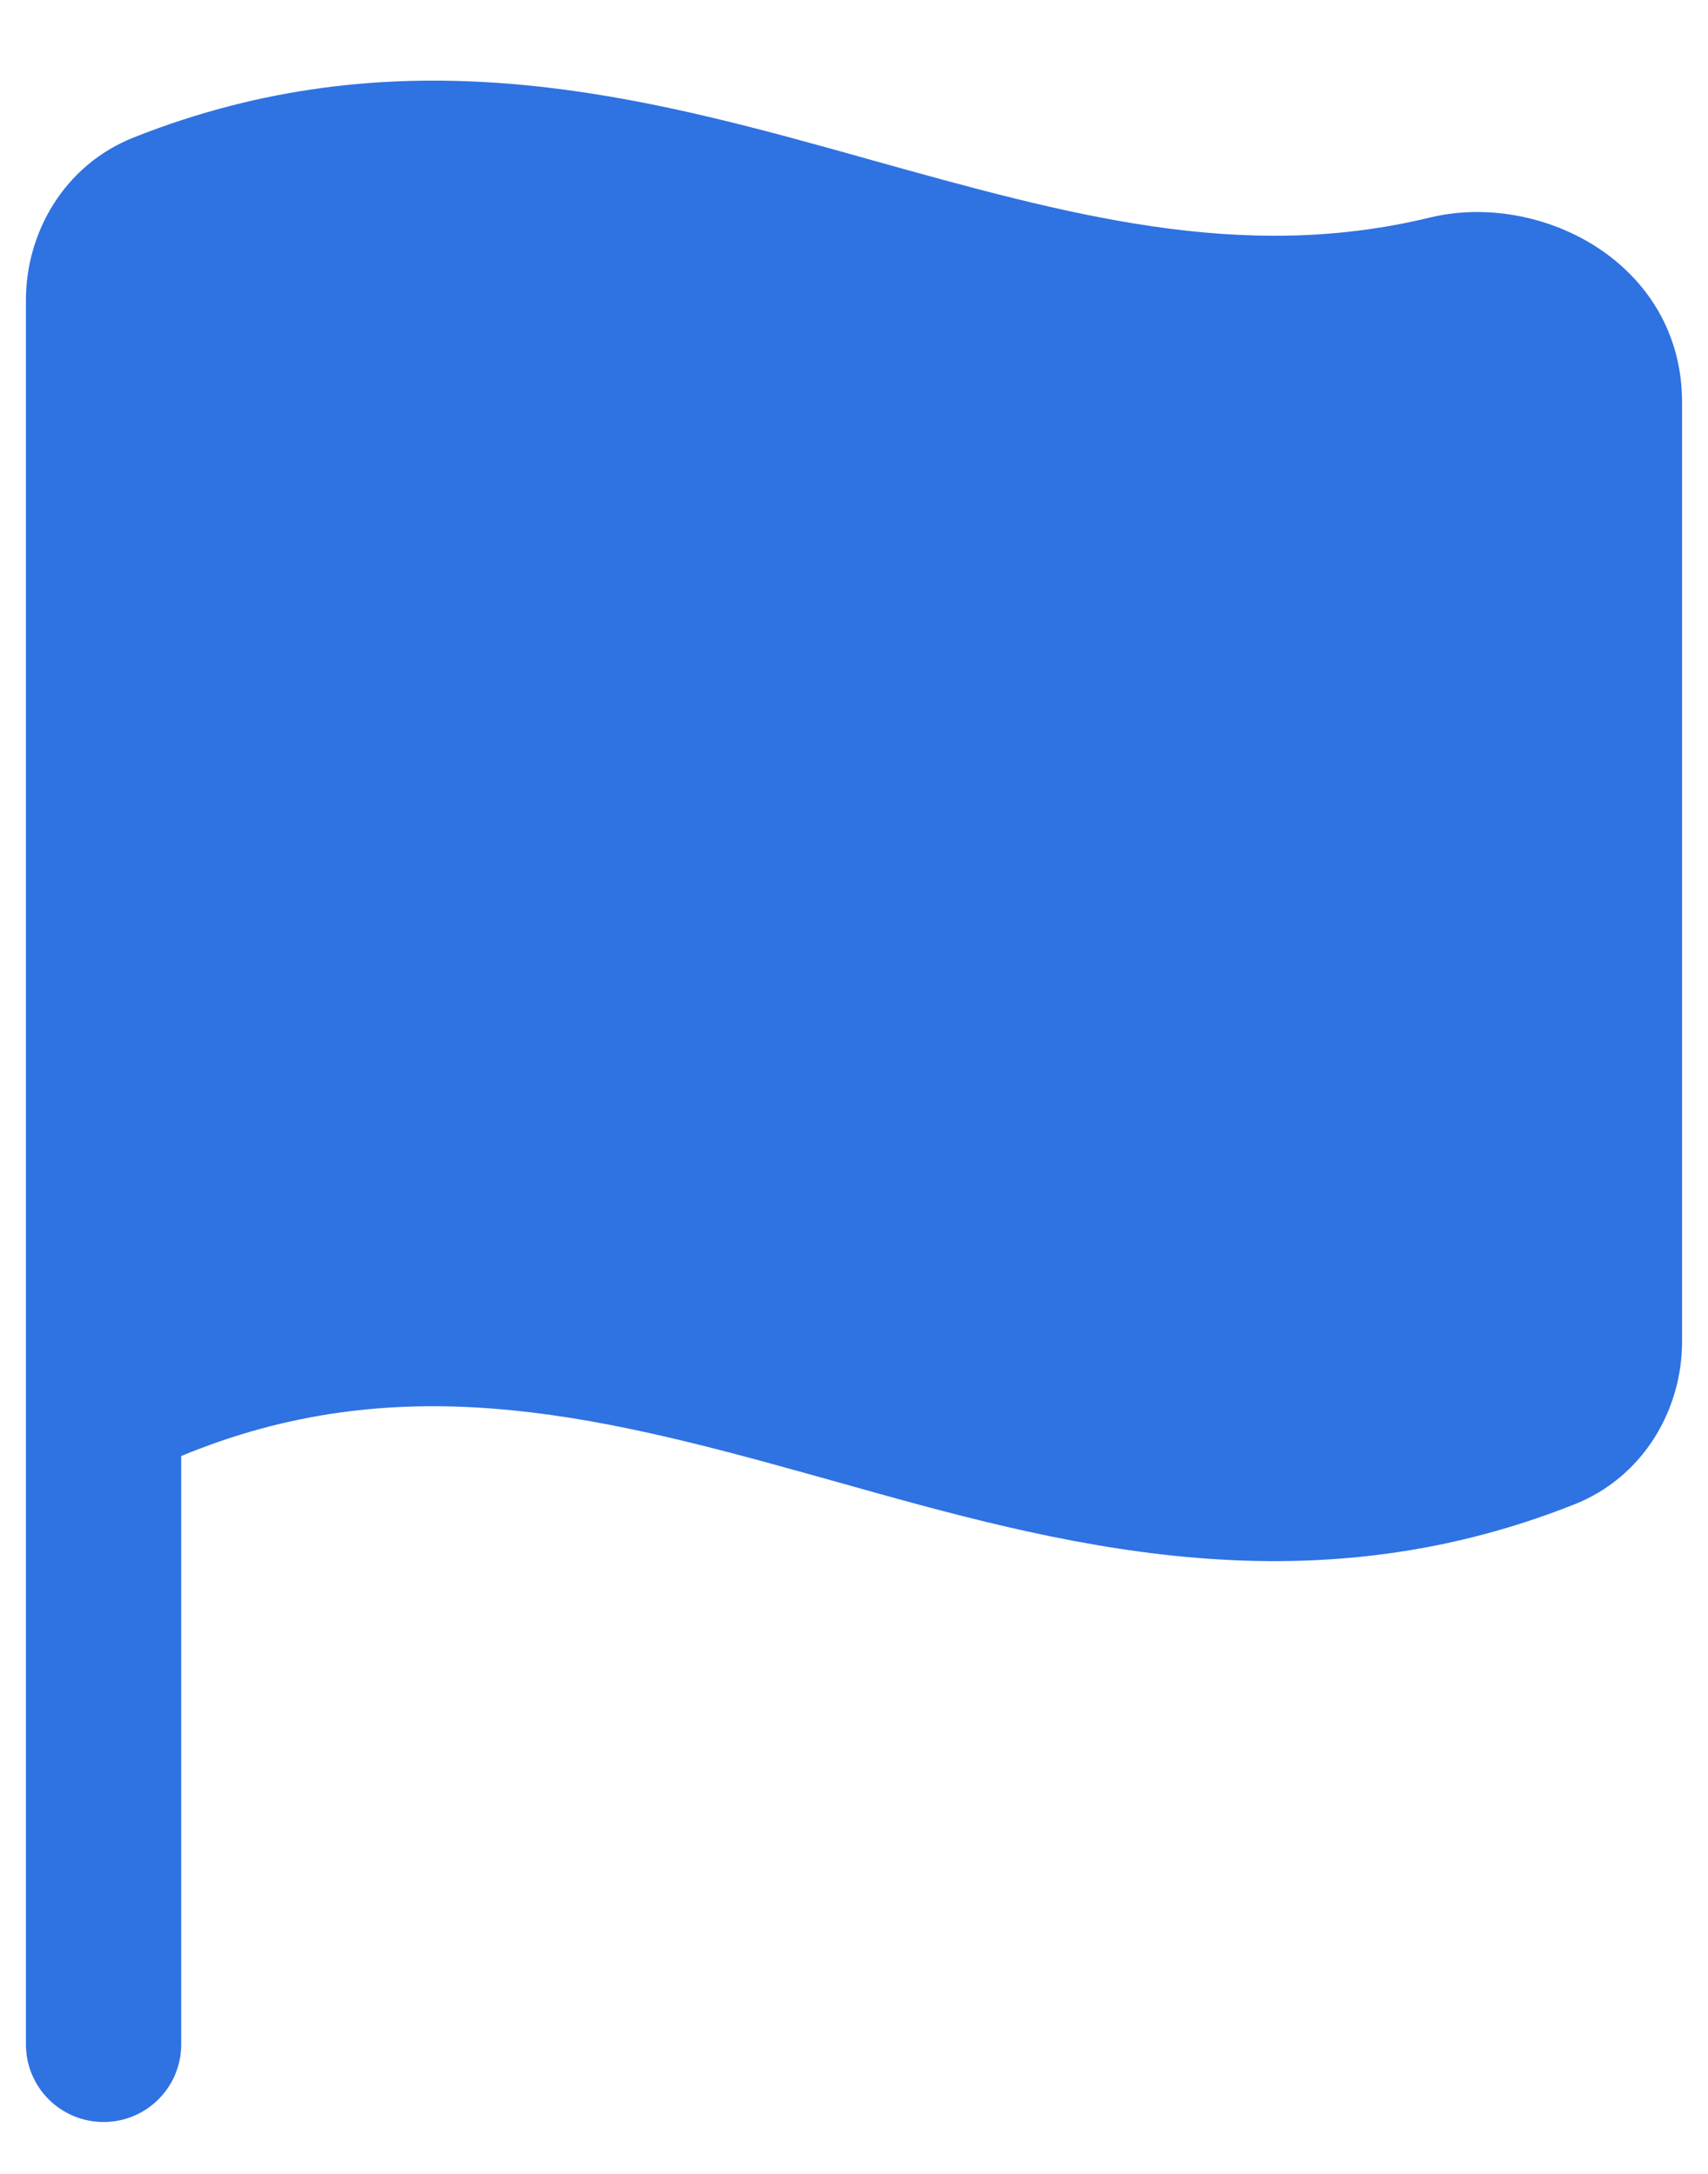 <svg width="11" height="14" viewBox="0 0 11 14" fill="none" xmlns="http://www.w3.org/2000/svg">
<path d="M5.197 9.49C3.804 9.101 2.554 8.802 1.167 9.377V13.166C1.167 13.443 0.943 13.666 0.667 13.666C0.391 13.666 0.167 13.443 0.167 13.166V1.932C0.167 1.497 0.414 1.062 0.862 0.885C2.519 0.227 4.01 0.586 5.349 0.957C5.437 0.981 5.524 1.006 5.61 1.03C6.876 1.383 7.993 1.696 9.209 1.401C9.925 1.228 10.833 1.696 10.833 2.591V8.641C10.833 9.076 10.586 9.512 10.138 9.689C8.382 10.385 6.802 9.941 5.398 9.546C5.33 9.527 5.263 9.508 5.197 9.49Z" fill="#2F72E2"/>
</svg>
